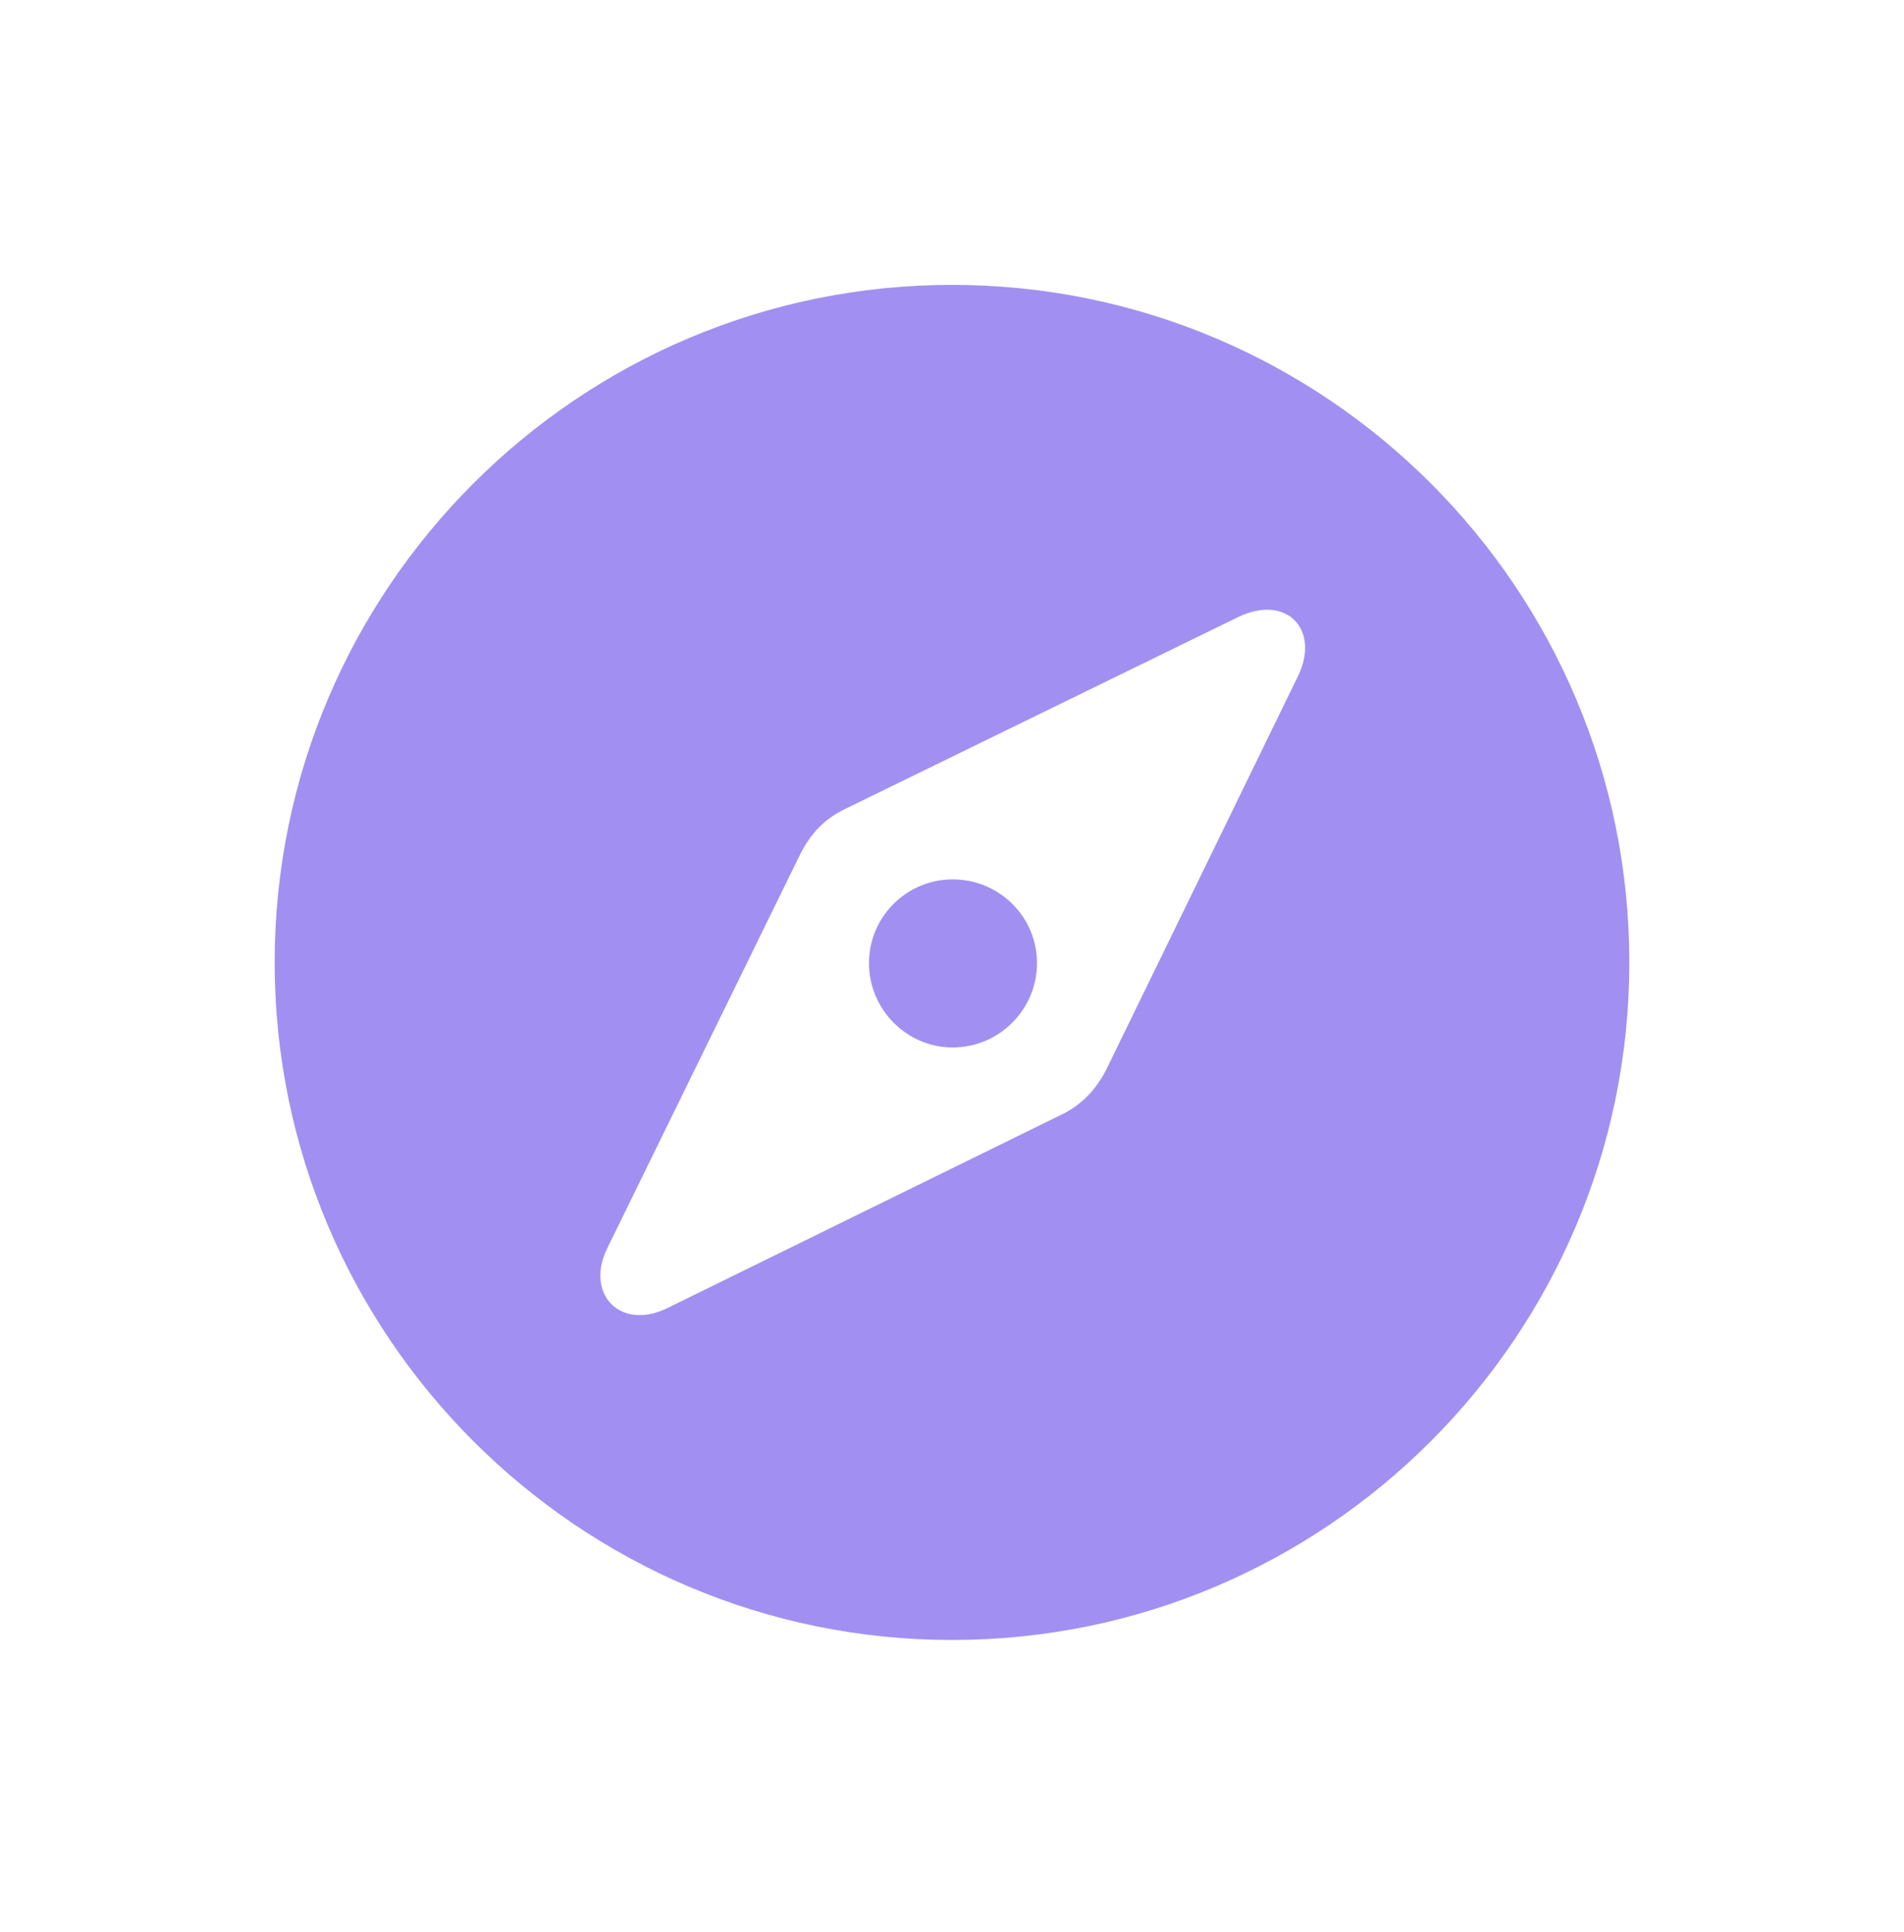 <svg width="70" height="71" viewBox="0 0 70 71" fill="none" xmlns="http://www.w3.org/2000/svg">
<g filter="url(#filter0_d_1225_8197)">
<circle cx="35" cy="33" r="19" fill="white"/>
<path d="M35 56.275C21.279 56.275 10.098 45.094 10.098 31.373C10.098 17.628 21.279 6.471 35 6.471C48.745 6.471 59.902 17.628 59.902 31.373C59.902 45.094 48.745 56.275 35 56.275ZM24.502 44.093L38.931 37.013C39.736 36.647 40.298 36.06 40.688 35.279L47.72 20.851C48.55 19.142 47.305 17.823 45.523 18.678L31.118 25.709C30.337 26.075 29.8 26.612 29.385 27.467L22.305 41.92C21.523 43.58 22.817 44.898 24.502 44.093ZM35.024 34.498C33.34 34.498 31.948 33.106 31.948 31.398C31.948 29.689 33.34 28.321 35.024 28.321C36.733 28.321 38.125 29.689 38.125 31.398C38.125 33.106 36.733 34.498 35.024 34.498Z" fill="#A190F1"/>
</g>
<defs>
<filter id="filter0_d_1225_8197" x="0" y="0" width="70" height="70.275" filterUnits="userSpaceOnUse" color-interpolation-filters="sRGB">
<feFlood flood-opacity="0" result="BackgroundImageFix"/>
<feColorMatrix in="SourceAlpha" type="matrix" values="0 0 0 0 0 0 0 0 0 0 0 0 0 0 0 0 0 0 127 0" result="hardAlpha"/>
<feOffset dy="4"/>
<feGaussianBlur stdDeviation="5"/>
<feComposite in2="hardAlpha" operator="out"/>
<feColorMatrix type="matrix" values="0 0 0 0 0 0 0 0 0 0 0 0 0 0 0 0 0 0 0.25 0"/>
<feBlend mode="normal" in2="BackgroundImageFix" result="effect1_dropShadow_1225_8197"/>
<feBlend mode="normal" in="SourceGraphic" in2="effect1_dropShadow_1225_8197" result="shape"/>
</filter>
</defs>
</svg>

